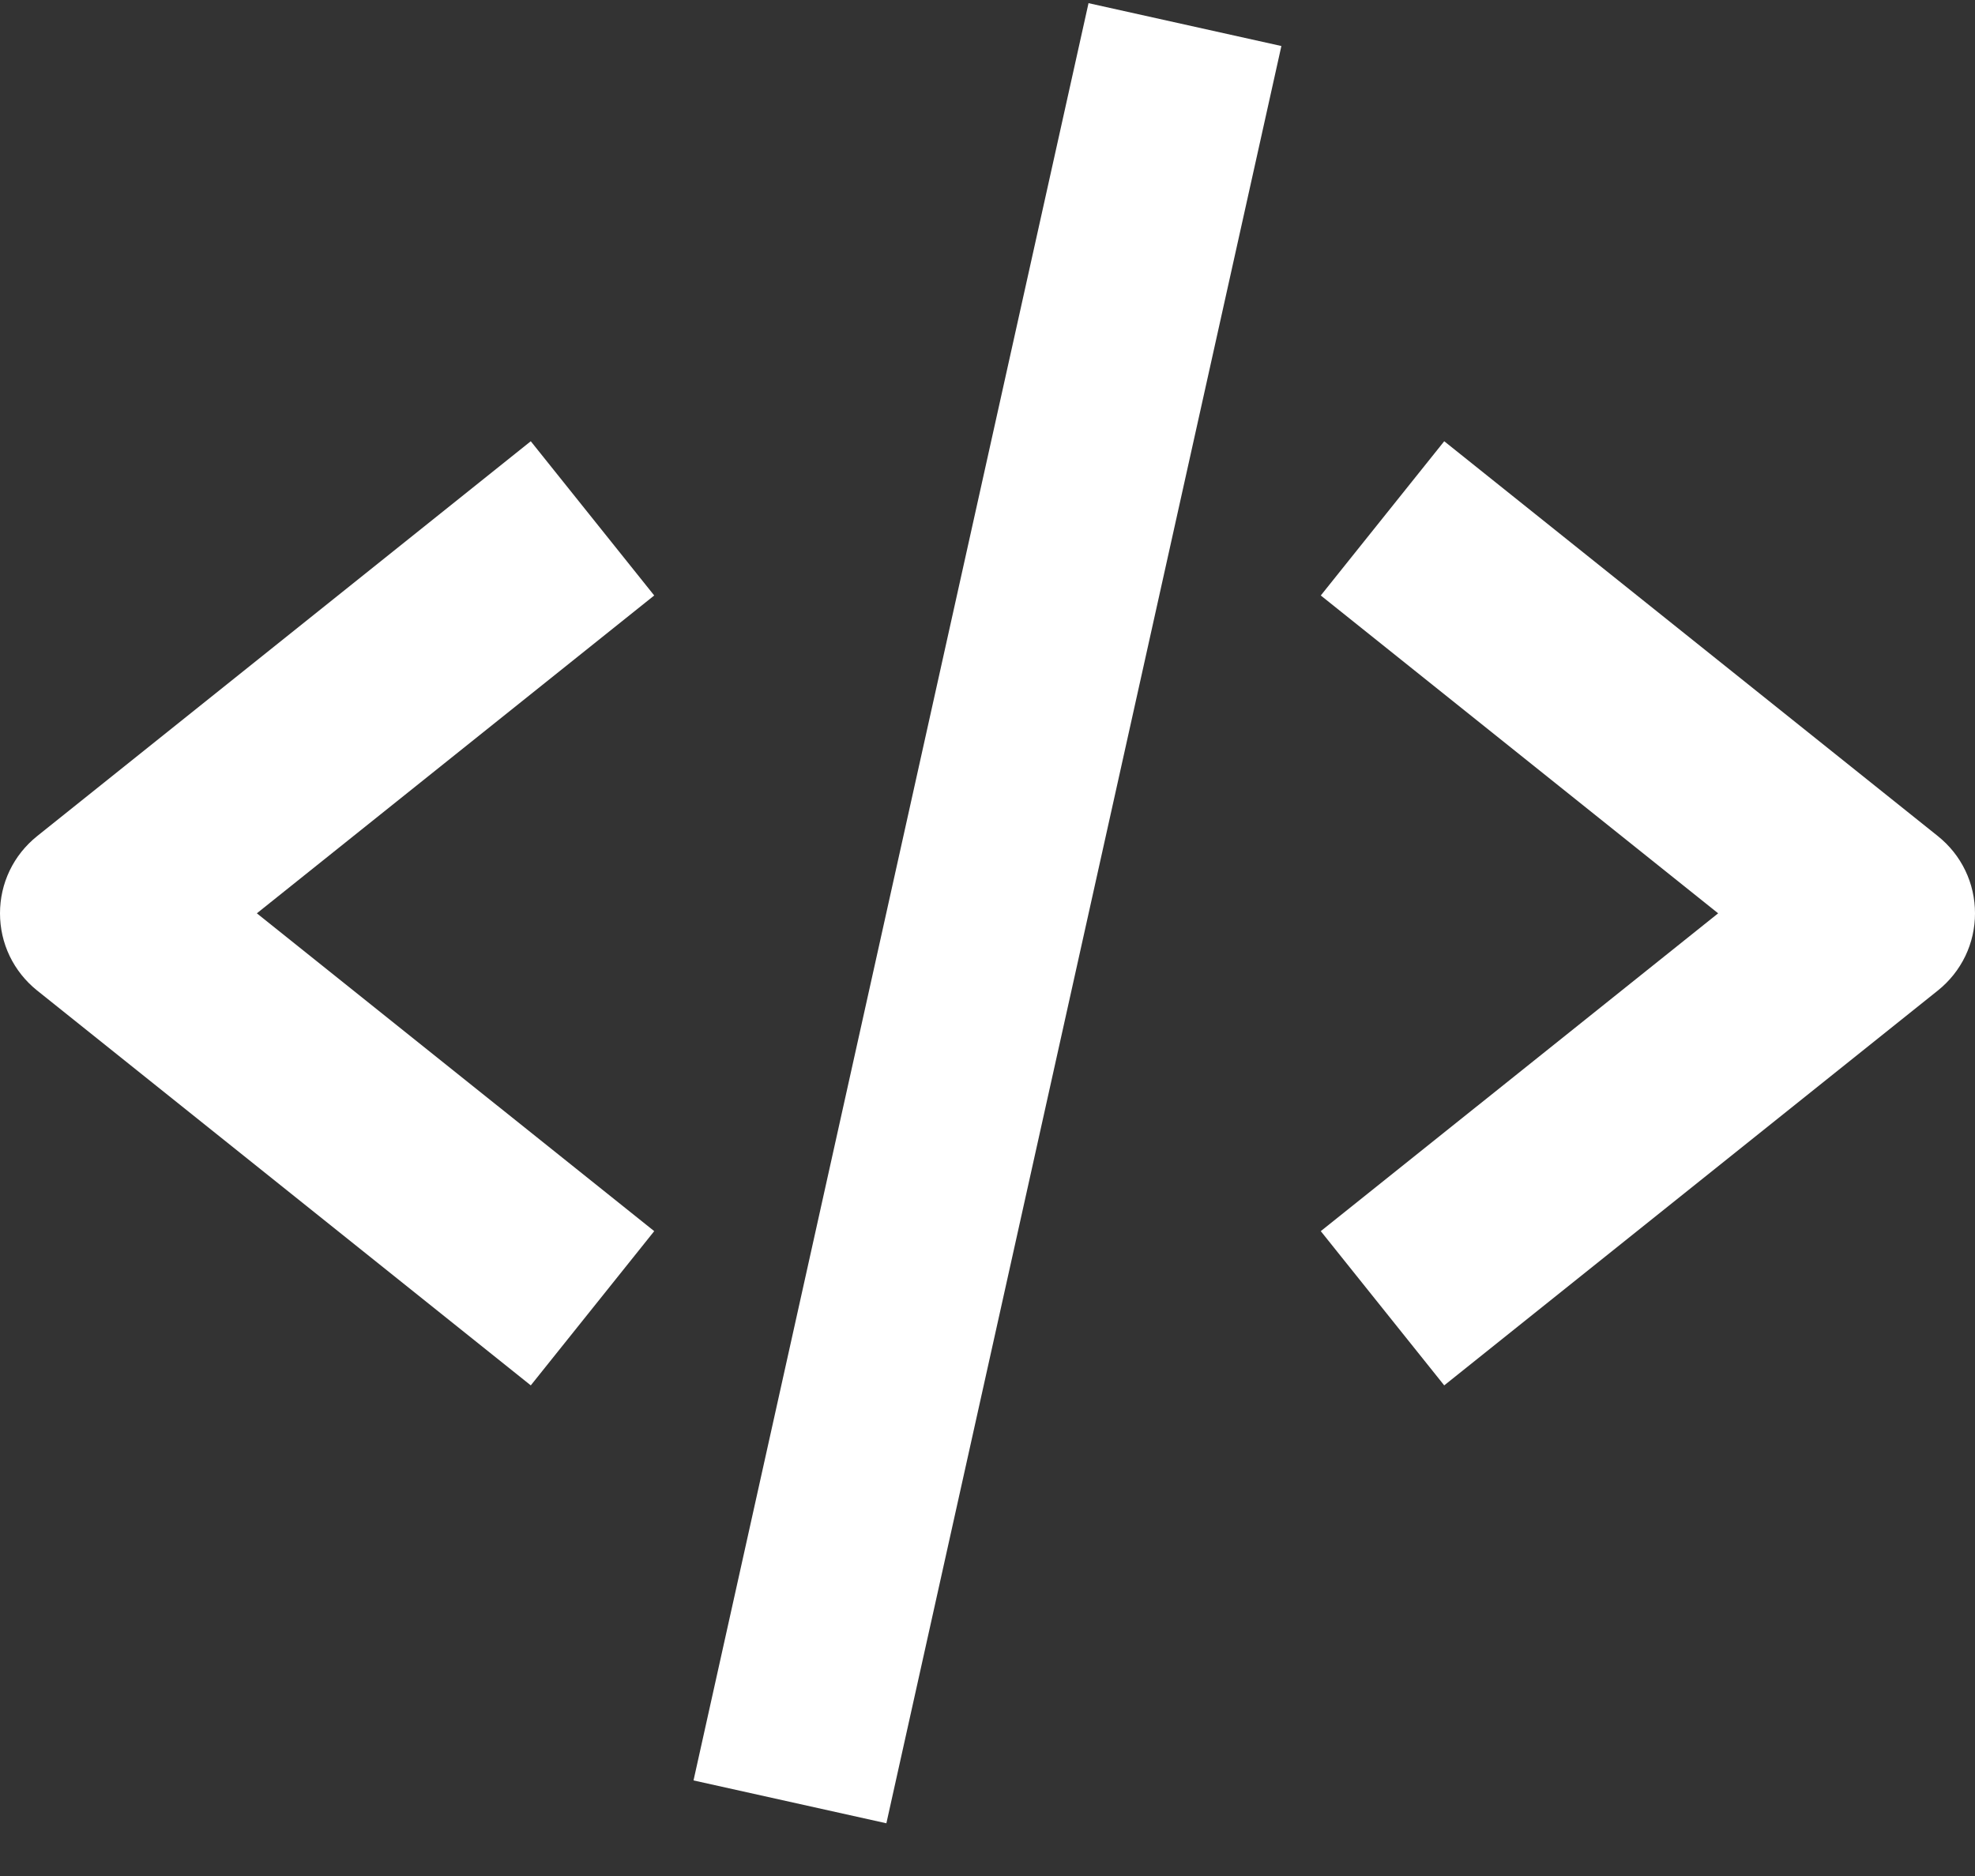 <svg width="20" height="19" viewBox="0 0 20 19" fill="none" xmlns="http://www.w3.org/2000/svg">
<rect x="0" y="0" width="20" height="19" fill="#333333" stroke="none"/>
<path d="M5.375 14.031L6.625 12.469L2.601 9.25L6.625 6.031L5.375 4.469L0.375 8.469C0.258 8.563 0.163 8.681 0.098 8.817C0.033 8.952 -0 9.1 -0 9.25C-0 9.4 0.033 9.548 0.098 9.683C0.163 9.818 0.258 9.937 0.375 10.031L5.375 14.031ZM14.625 4.469L13.375 6.031L17.399 9.25L13.375 12.469L14.625 14.031L19.625 10.031C19.742 9.937 19.837 9.818 19.902 9.683C19.967 9.548 20 9.4 20 9.25C20 9.1 19.967 8.952 19.902 8.817C19.837 8.681 19.742 8.563 19.625 8.469L14.625 4.469ZM12.976 0.466L8.976 18.466L7.023 18.032L11.023 0.032L12.976 0.466Z" fill="white"/>
</svg>
